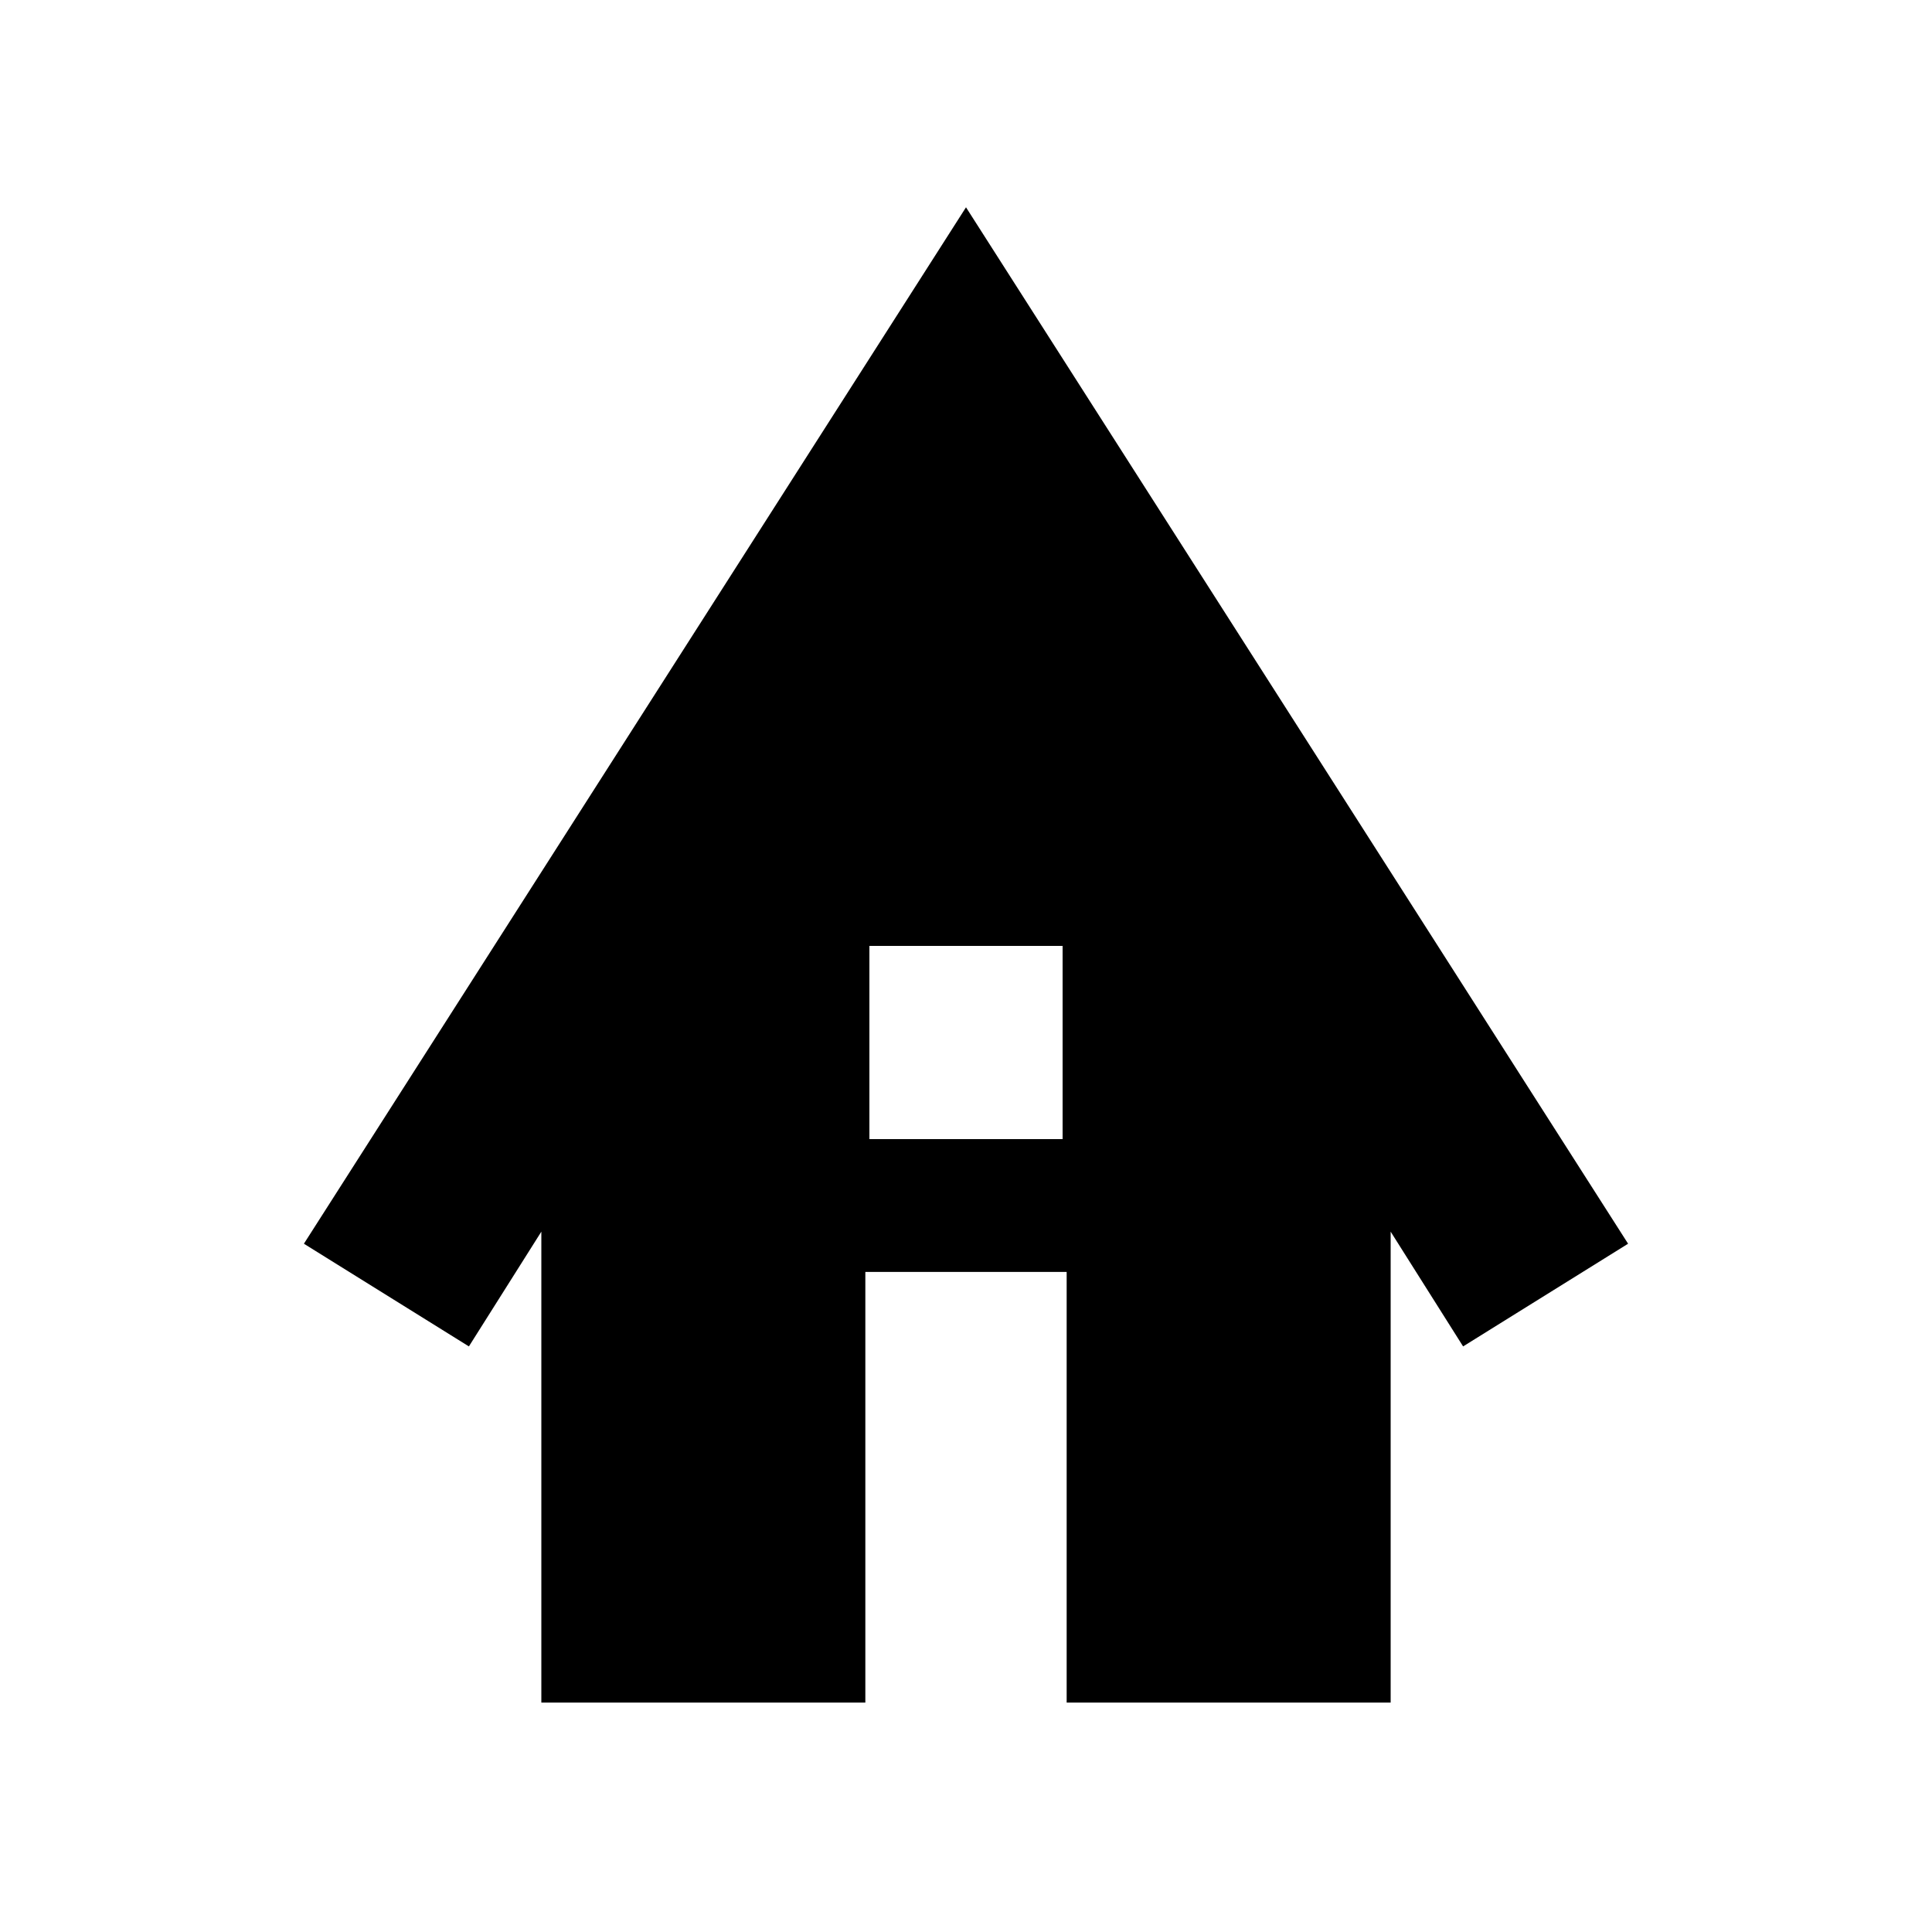 <svg xmlns="http://www.w3.org/2000/svg" height="20" width="20"><path d="M5.604 17.625V12.75L4.854 13.938L3.146 12.875L10 2.146L16.854 12.875L15.146 13.938L14.396 12.75V17.625H11.042V13.167H8.958V17.625ZM9 11.792H11V9.792H9Z"/></svg>